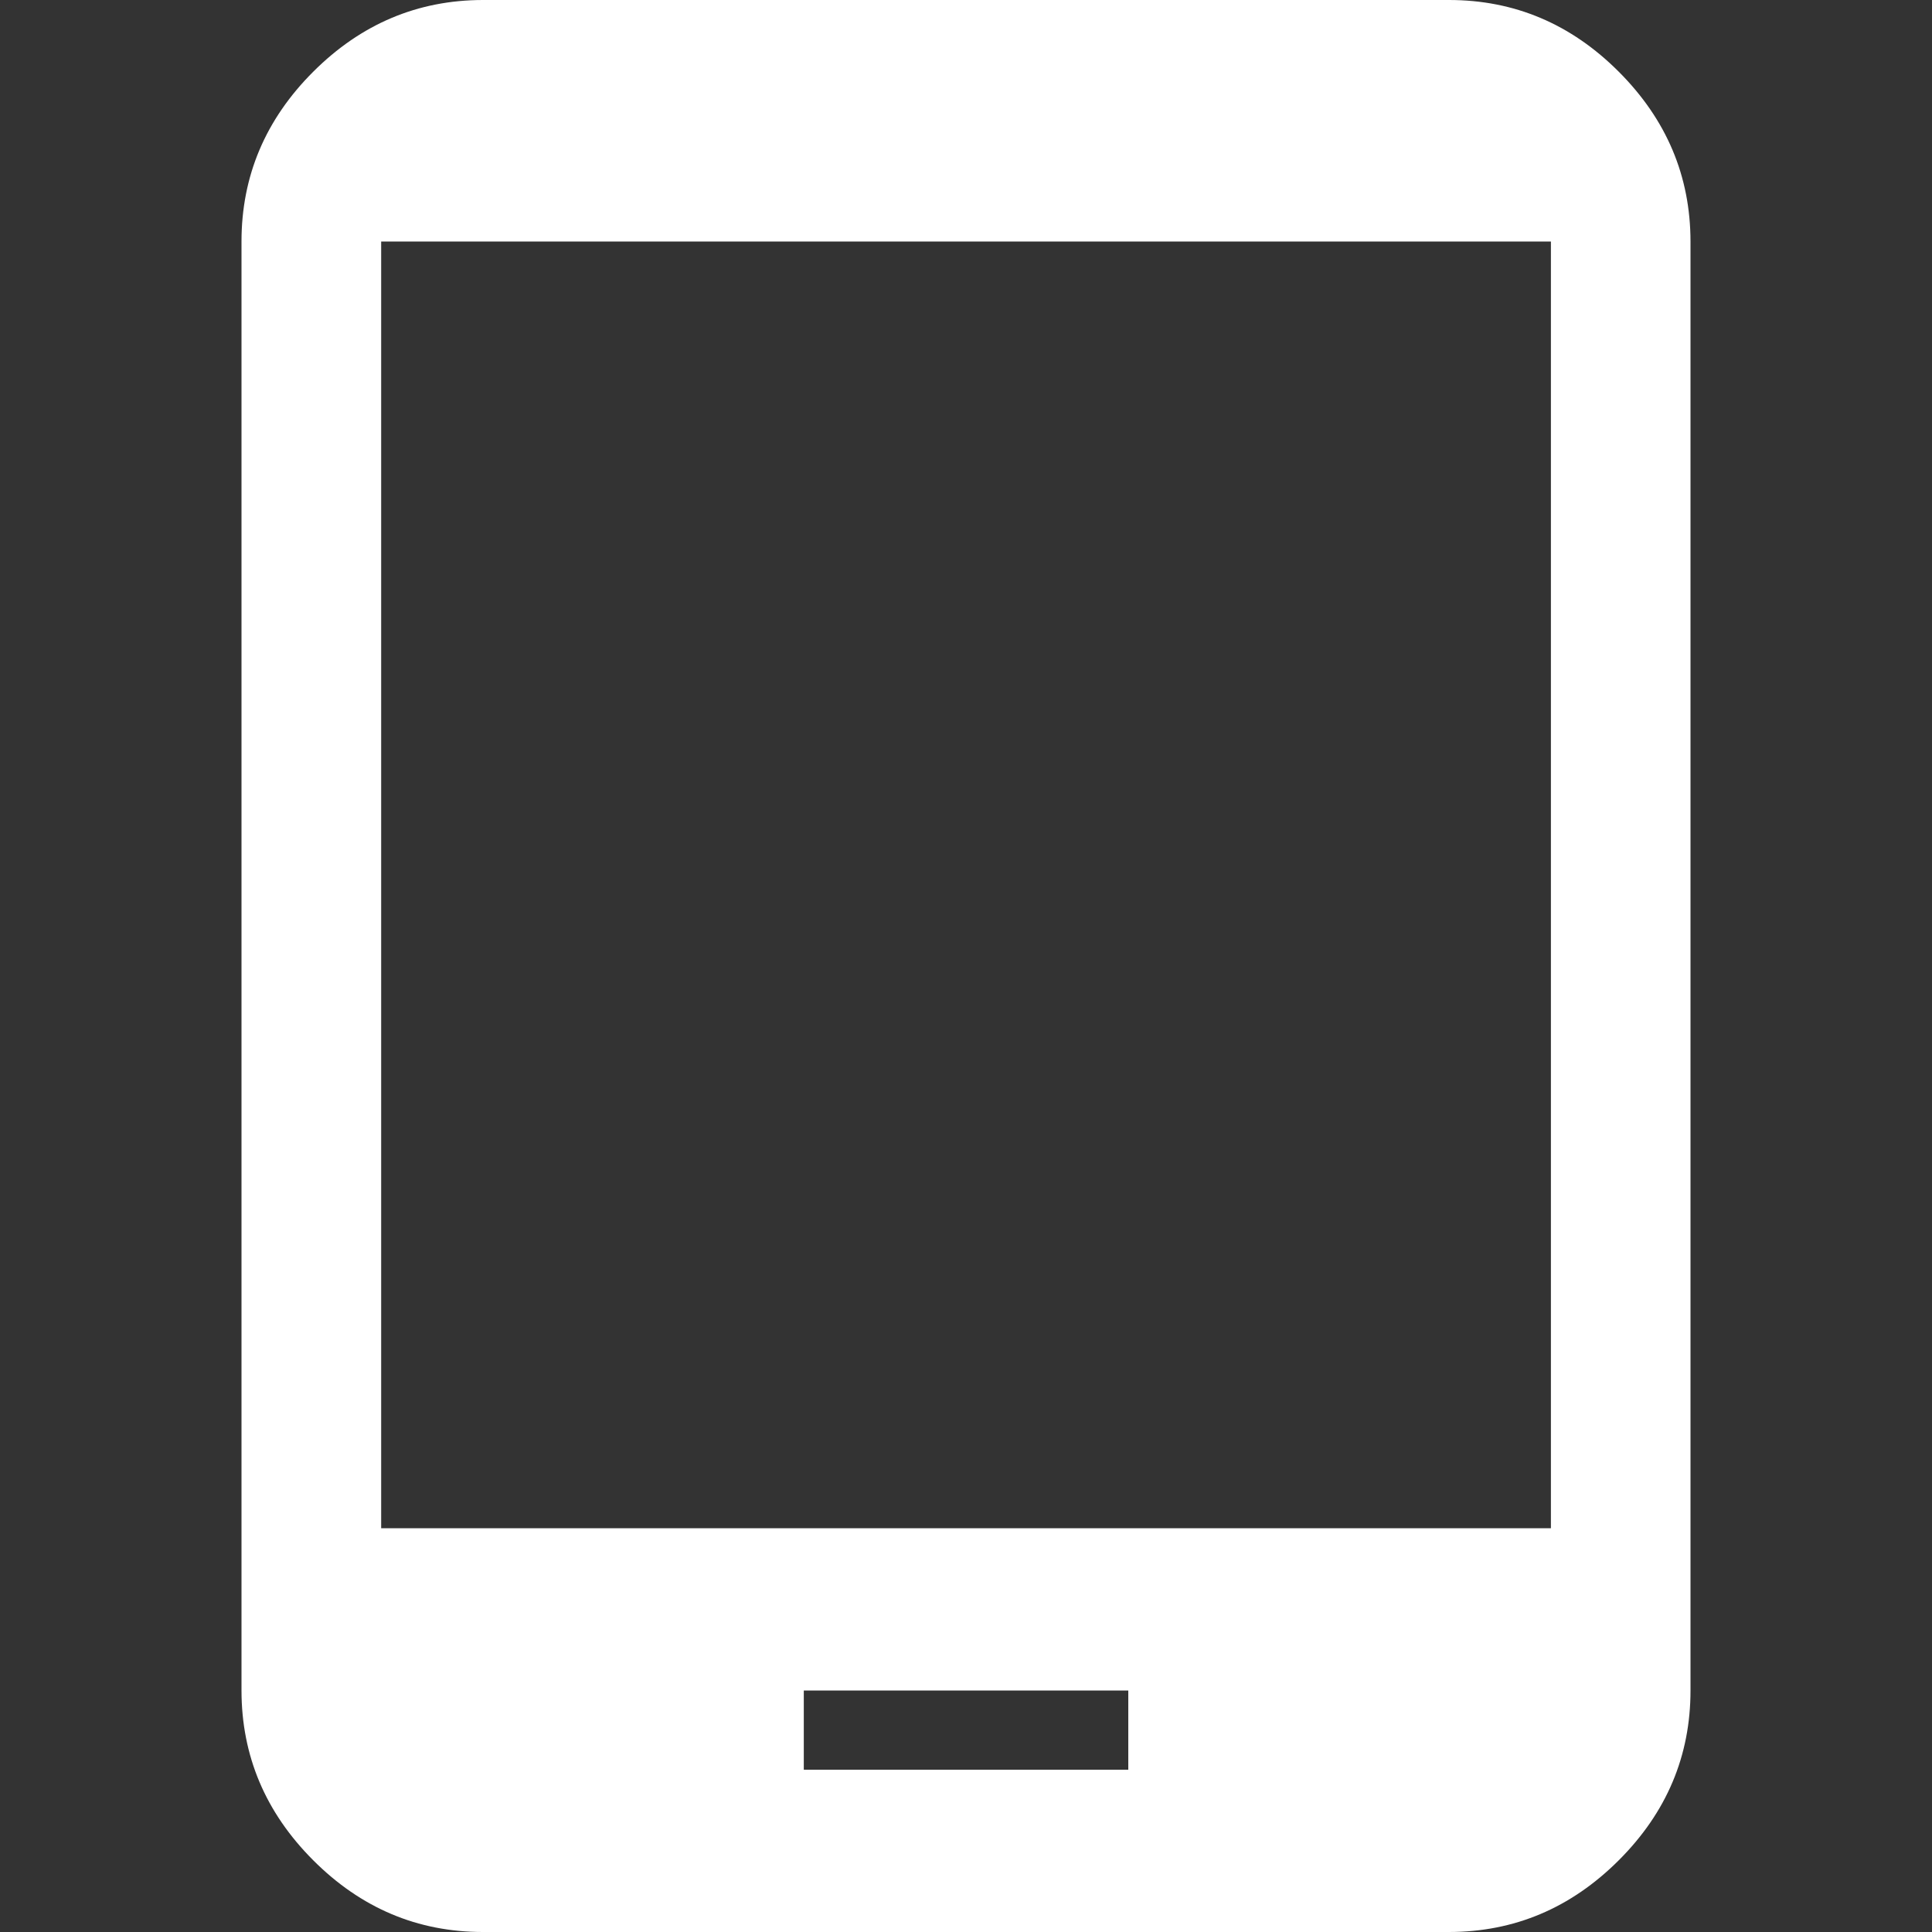 <!-- Generated by IcoMoon.io -->
<svg version="1.1" xmlns="http://www.w3.org/2000/svg" width="24" height="24" viewBox="0 0 24 24">
<rect x="0" y="0" width="24" height="24" fill="#333333" stroke="none"/>
<title>tablet_android</title>
<path fill="#fff" d="M19.266 18.984v-15.984h-14.531v15.984h14.531zM14.016 21.984v-0.984h-4.031v0.984h4.031zM18 0q1.219 0 2.109 0.891t0.891 2.109v18q0 1.219-0.891 2.109t-2.109 0.891h-12q-1.219 0-2.109-0.891t-0.891-2.109v-18q0-1.219 0.891-2.109t2.109-0.891h12z"></path>
</svg>
